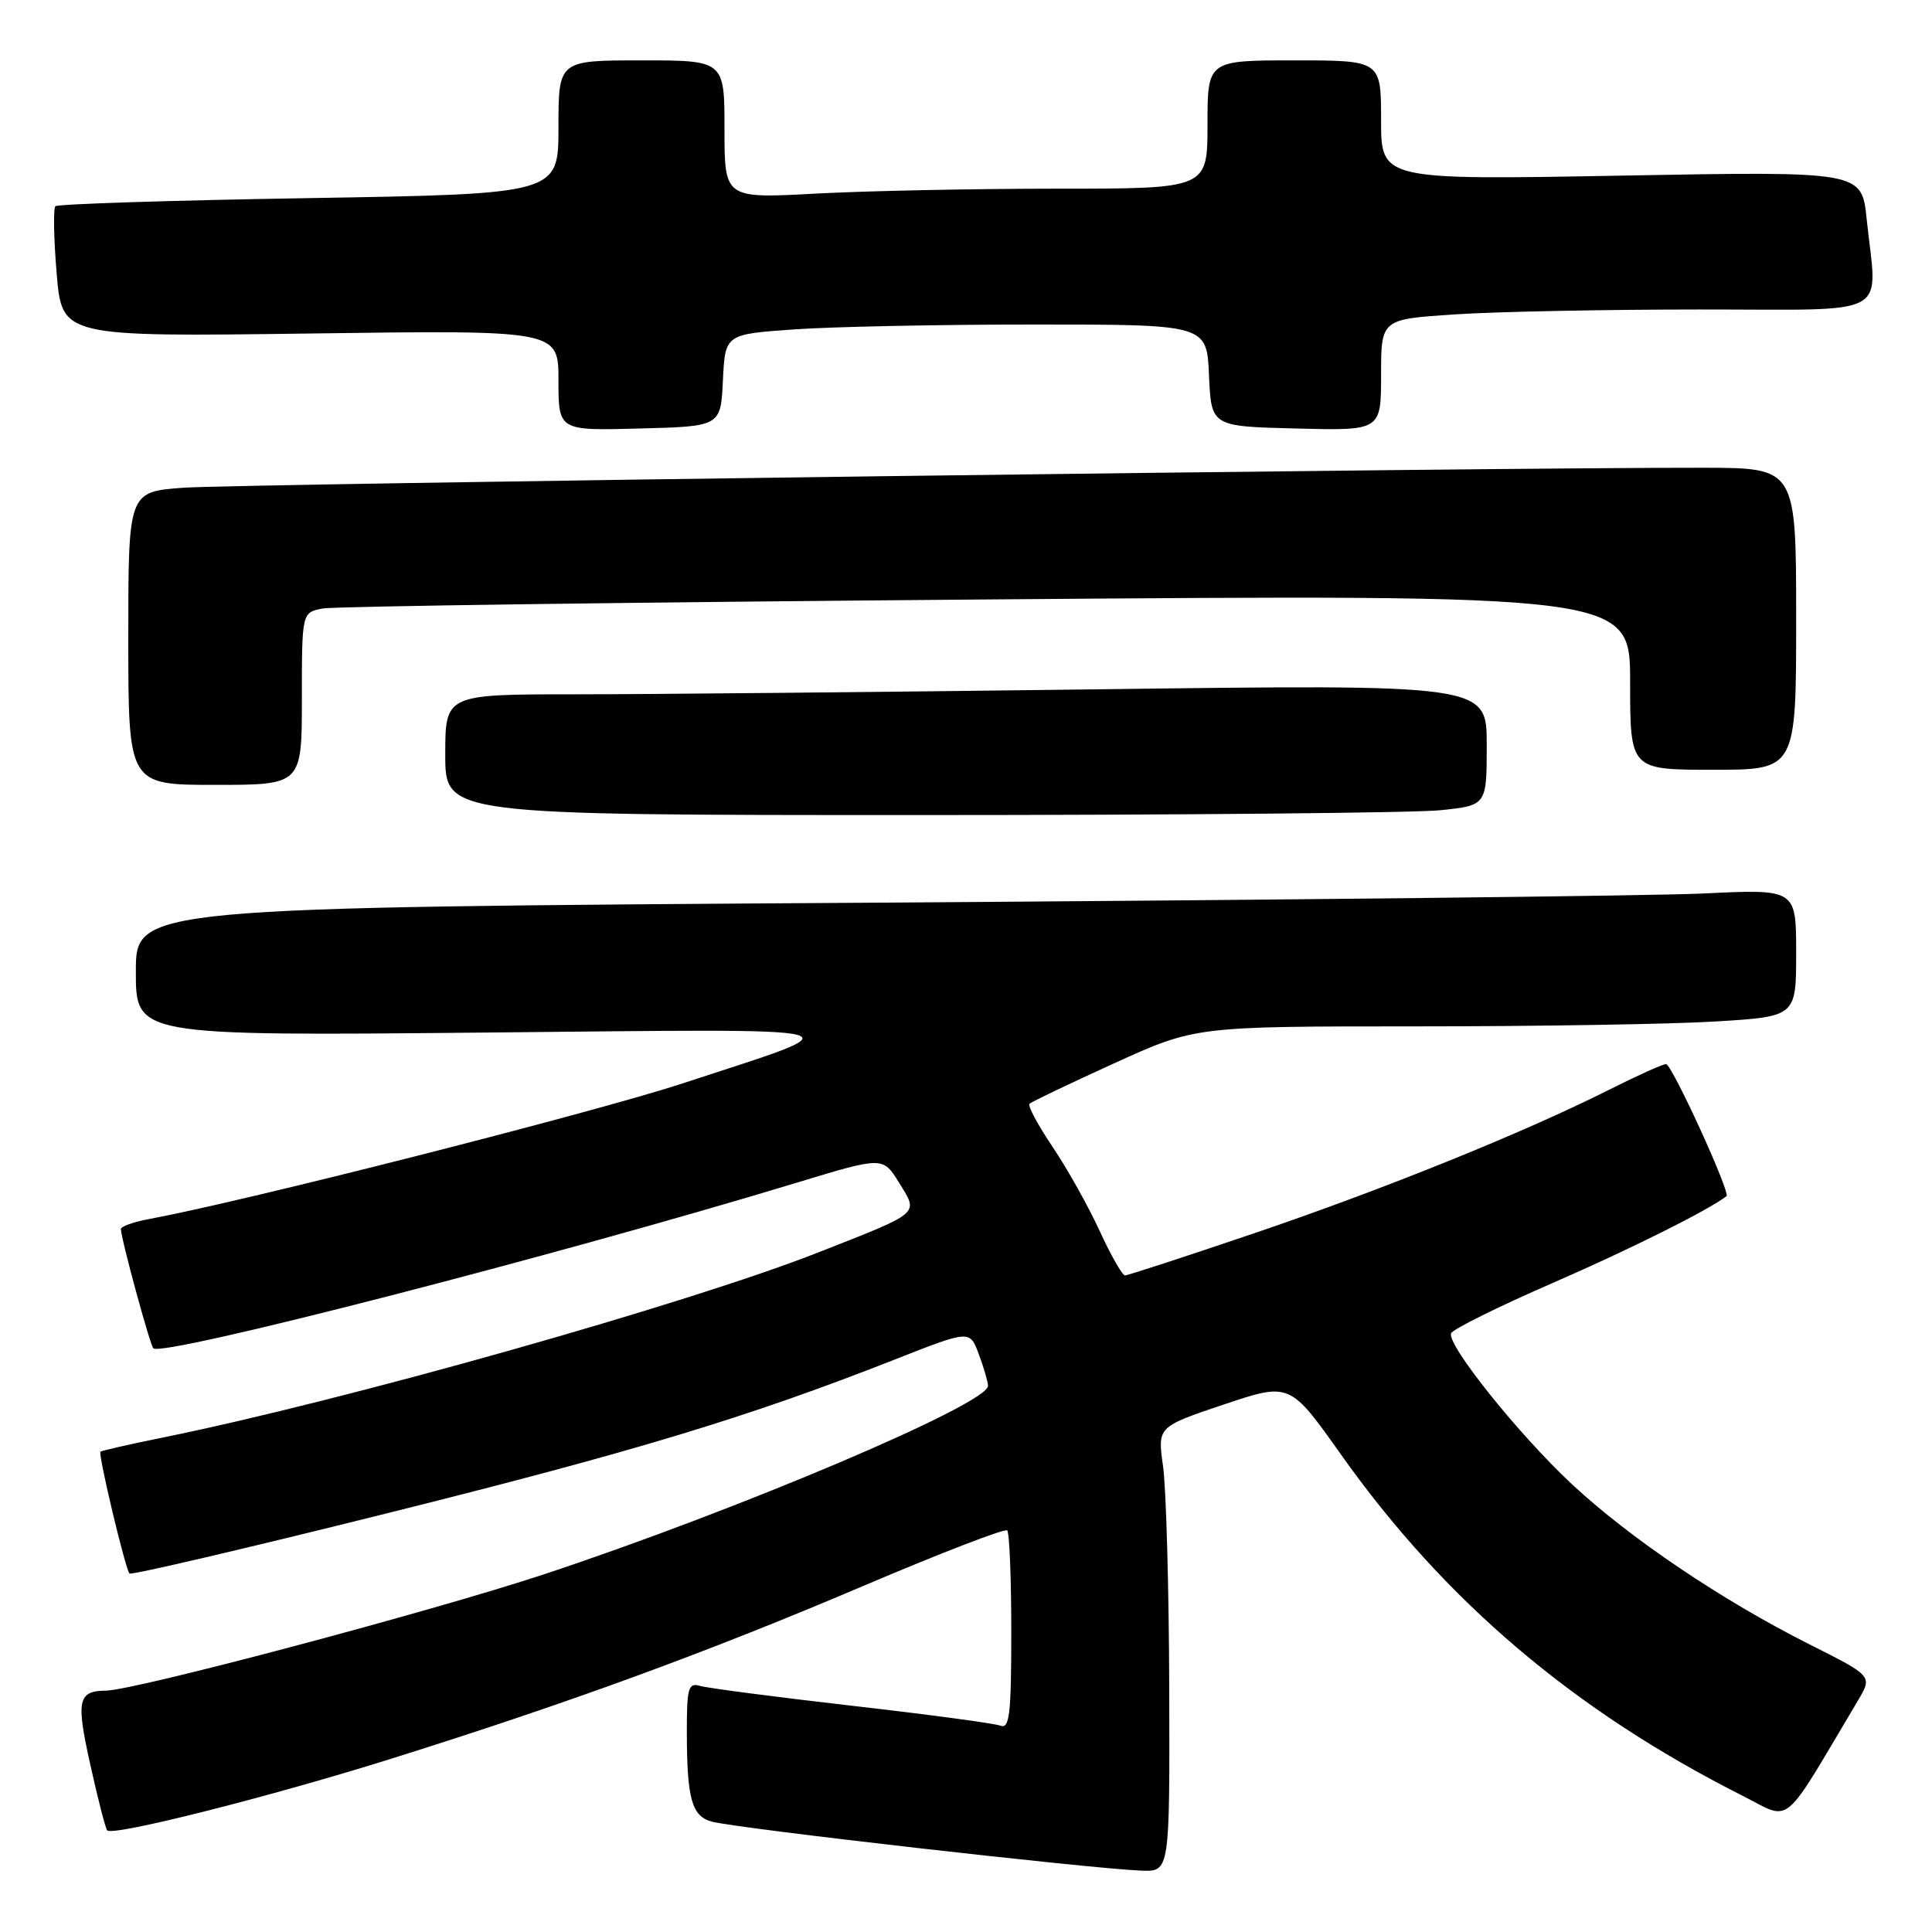 <?xml version="1.0" encoding="UTF-8" standalone="no"?>
<!DOCTYPE svg PUBLIC "-//W3C//DTD SVG 1.1//EN" "http://www.w3.org/Graphics/SVG/1.1/DTD/svg11.dtd" >
<svg xmlns="http://www.w3.org/2000/svg" xmlns:xlink="http://www.w3.org/1999/xlink" version="1.1" viewBox="0 0 256 256">
 <g >
 <path fill="currentColor"
d=" M 154.93 223.75 C 154.89 210.41 154.52 197.15 154.11 194.28 C 153.37 189.06 153.37 189.06 162.14 186.11 C 170.91 183.17 170.91 183.17 177.70 192.75 C 191.45 212.14 208.54 226.66 230.90 237.95 C 237.51 241.28 235.92 242.59 246.21 225.29 C 248.11 222.08 248.11 222.08 239.81 217.91 C 228.18 212.06 215.94 203.81 208.24 196.62 C 201.19 190.03 191.75 178.24 192.27 176.68 C 192.45 176.15 198.47 173.17 205.65 170.04 C 215.99 165.54 226.31 160.39 228.77 158.50 C 229.34 158.06 221.53 141.00 220.76 141.00 C 220.31 141.00 216.90 142.54 213.17 144.42 C 201.89 150.09 183.42 157.56 166.11 163.44 C 157.09 166.50 149.42 169.00 149.07 169.00 C 148.71 169.00 147.20 166.35 145.71 163.10 C 144.22 159.86 141.41 154.84 139.47 151.96 C 137.53 149.08 136.15 146.51 136.41 146.26 C 136.66 146.00 141.71 143.59 147.62 140.90 C 158.38 136.00 158.38 136.00 187.53 136.00 C 203.57 136.00 221.48 135.71 227.34 135.35 C 238.00 134.70 238.00 134.70 238.00 126.25 C 238.00 117.80 238.00 117.80 225.75 118.39 C 219.01 118.71 169.51 119.26 115.75 119.61 C 18.00 120.24 18.00 120.24 18.00 128.75 C 18.00 137.26 18.00 137.26 64.21 136.82 C 115.95 136.33 114.00 135.83 90.50 143.54 C 78.68 147.42 32.14 159.25 19.75 161.53 C 17.69 161.91 16.01 162.51 16.02 162.86 C 16.05 164.20 19.87 178.20 20.32 178.66 C 21.50 179.83 73.71 166.39 105.75 156.66 C 116.99 153.25 116.99 153.25 119.14 156.73 C 121.73 160.92 122.15 160.56 108.46 165.94 C 91.19 172.74 45.70 185.59 21.53 190.49 C 17.14 191.38 13.45 192.22 13.31 192.36 C 12.98 192.69 16.62 207.96 17.16 208.50 C 17.40 208.73 32.64 205.17 51.04 200.58 C 84.13 192.33 99.05 187.81 118.50 180.17 C 128.50 176.23 128.50 176.23 129.67 179.37 C 130.32 181.09 130.88 183.00 130.92 183.61 C 131.09 185.97 97.87 200.07 72.00 208.63 C 57.11 213.55 17.83 223.98 14.03 224.02 C 10.32 224.05 10.06 225.29 11.97 233.85 C 12.98 238.41 13.99 242.33 14.21 242.54 C 15.00 243.33 35.90 238.05 52.00 232.99 C 75.69 225.55 93.91 218.87 114.71 210.01 C 124.73 205.75 133.16 202.50 133.46 202.79 C 133.76 203.09 134.00 209.16 134.00 216.27 C 134.00 227.17 133.77 229.13 132.55 228.66 C 131.75 228.35 122.86 227.16 112.80 226.01 C 102.73 224.85 93.71 223.68 92.75 223.39 C 91.20 222.93 91.00 223.65 91.01 229.68 C 91.03 238.41 91.68 240.68 94.34 241.38 C 97.78 242.29 144.68 247.63 151.25 247.87 C 155.00 248.00 155.00 248.00 154.93 223.75 Z  M 190.85 107.36 C 197.00 106.72 197.00 106.72 197.00 98.69 C 197.00 90.67 197.00 90.67 145.25 91.34 C 116.79 91.70 85.74 92.00 76.25 92.00 C 59.00 92.00 59.00 92.00 59.00 100.00 C 59.00 108.00 59.00 108.00 121.85 108.00 C 156.42 108.00 187.47 107.71 190.85 107.36 Z  M 40.00 92.58 C 40.00 81.16 40.00 81.16 42.75 80.63 C 44.26 80.34 83.86 79.80 130.75 79.43 C 216.00 78.76 216.00 78.76 216.00 90.38 C 216.00 102.00 216.00 102.00 227.00 102.00 C 238.00 102.00 238.00 102.00 238.00 82.00 C 238.00 62.00 238.00 62.00 225.75 61.98 C 198.00 61.93 30.95 64.13 24.25 64.63 C 17.00 65.17 17.00 65.17 17.00 84.59 C 17.00 104.00 17.00 104.00 28.50 104.00 C 40.00 104.00 40.00 104.00 40.00 92.58 Z  M 95.79 50.40 C 96.09 44.29 96.09 44.29 105.20 43.65 C 110.21 43.29 124.57 43.00 137.11 43.00 C 159.91 43.00 159.91 43.00 160.20 49.75 C 160.50 56.50 160.50 56.50 171.75 56.78 C 183.00 57.07 183.00 57.07 183.00 49.68 C 183.00 42.30 183.00 42.30 192.75 41.66 C 198.11 41.30 212.74 41.01 225.25 41.01 C 251.14 41.00 248.73 42.31 247.34 28.99 C 246.68 22.69 246.68 22.69 214.84 23.27 C 183.00 23.85 183.00 23.85 183.00 15.92 C 183.00 8.00 183.00 8.00 171.50 8.00 C 160.00 8.00 160.00 8.00 160.00 16.50 C 160.00 25.00 160.00 25.00 140.16 25.00 C 129.24 25.00 114.84 25.29 108.16 25.65 C 96.00 26.31 96.00 26.31 96.00 17.15 C 96.00 8.00 96.00 8.00 85.00 8.00 C 74.00 8.00 74.00 8.00 74.00 16.85 C 74.00 25.70 74.00 25.70 40.94 26.25 C 22.75 26.55 7.63 27.03 7.34 27.33 C 7.05 27.62 7.12 31.63 7.51 36.25 C 8.21 44.63 8.21 44.63 41.10 44.19 C 74.00 43.74 74.00 43.74 74.00 50.40 C 74.00 57.07 74.00 57.07 84.75 56.78 C 95.50 56.50 95.50 56.50 95.79 50.40 Z "/>
</g>
</svg>